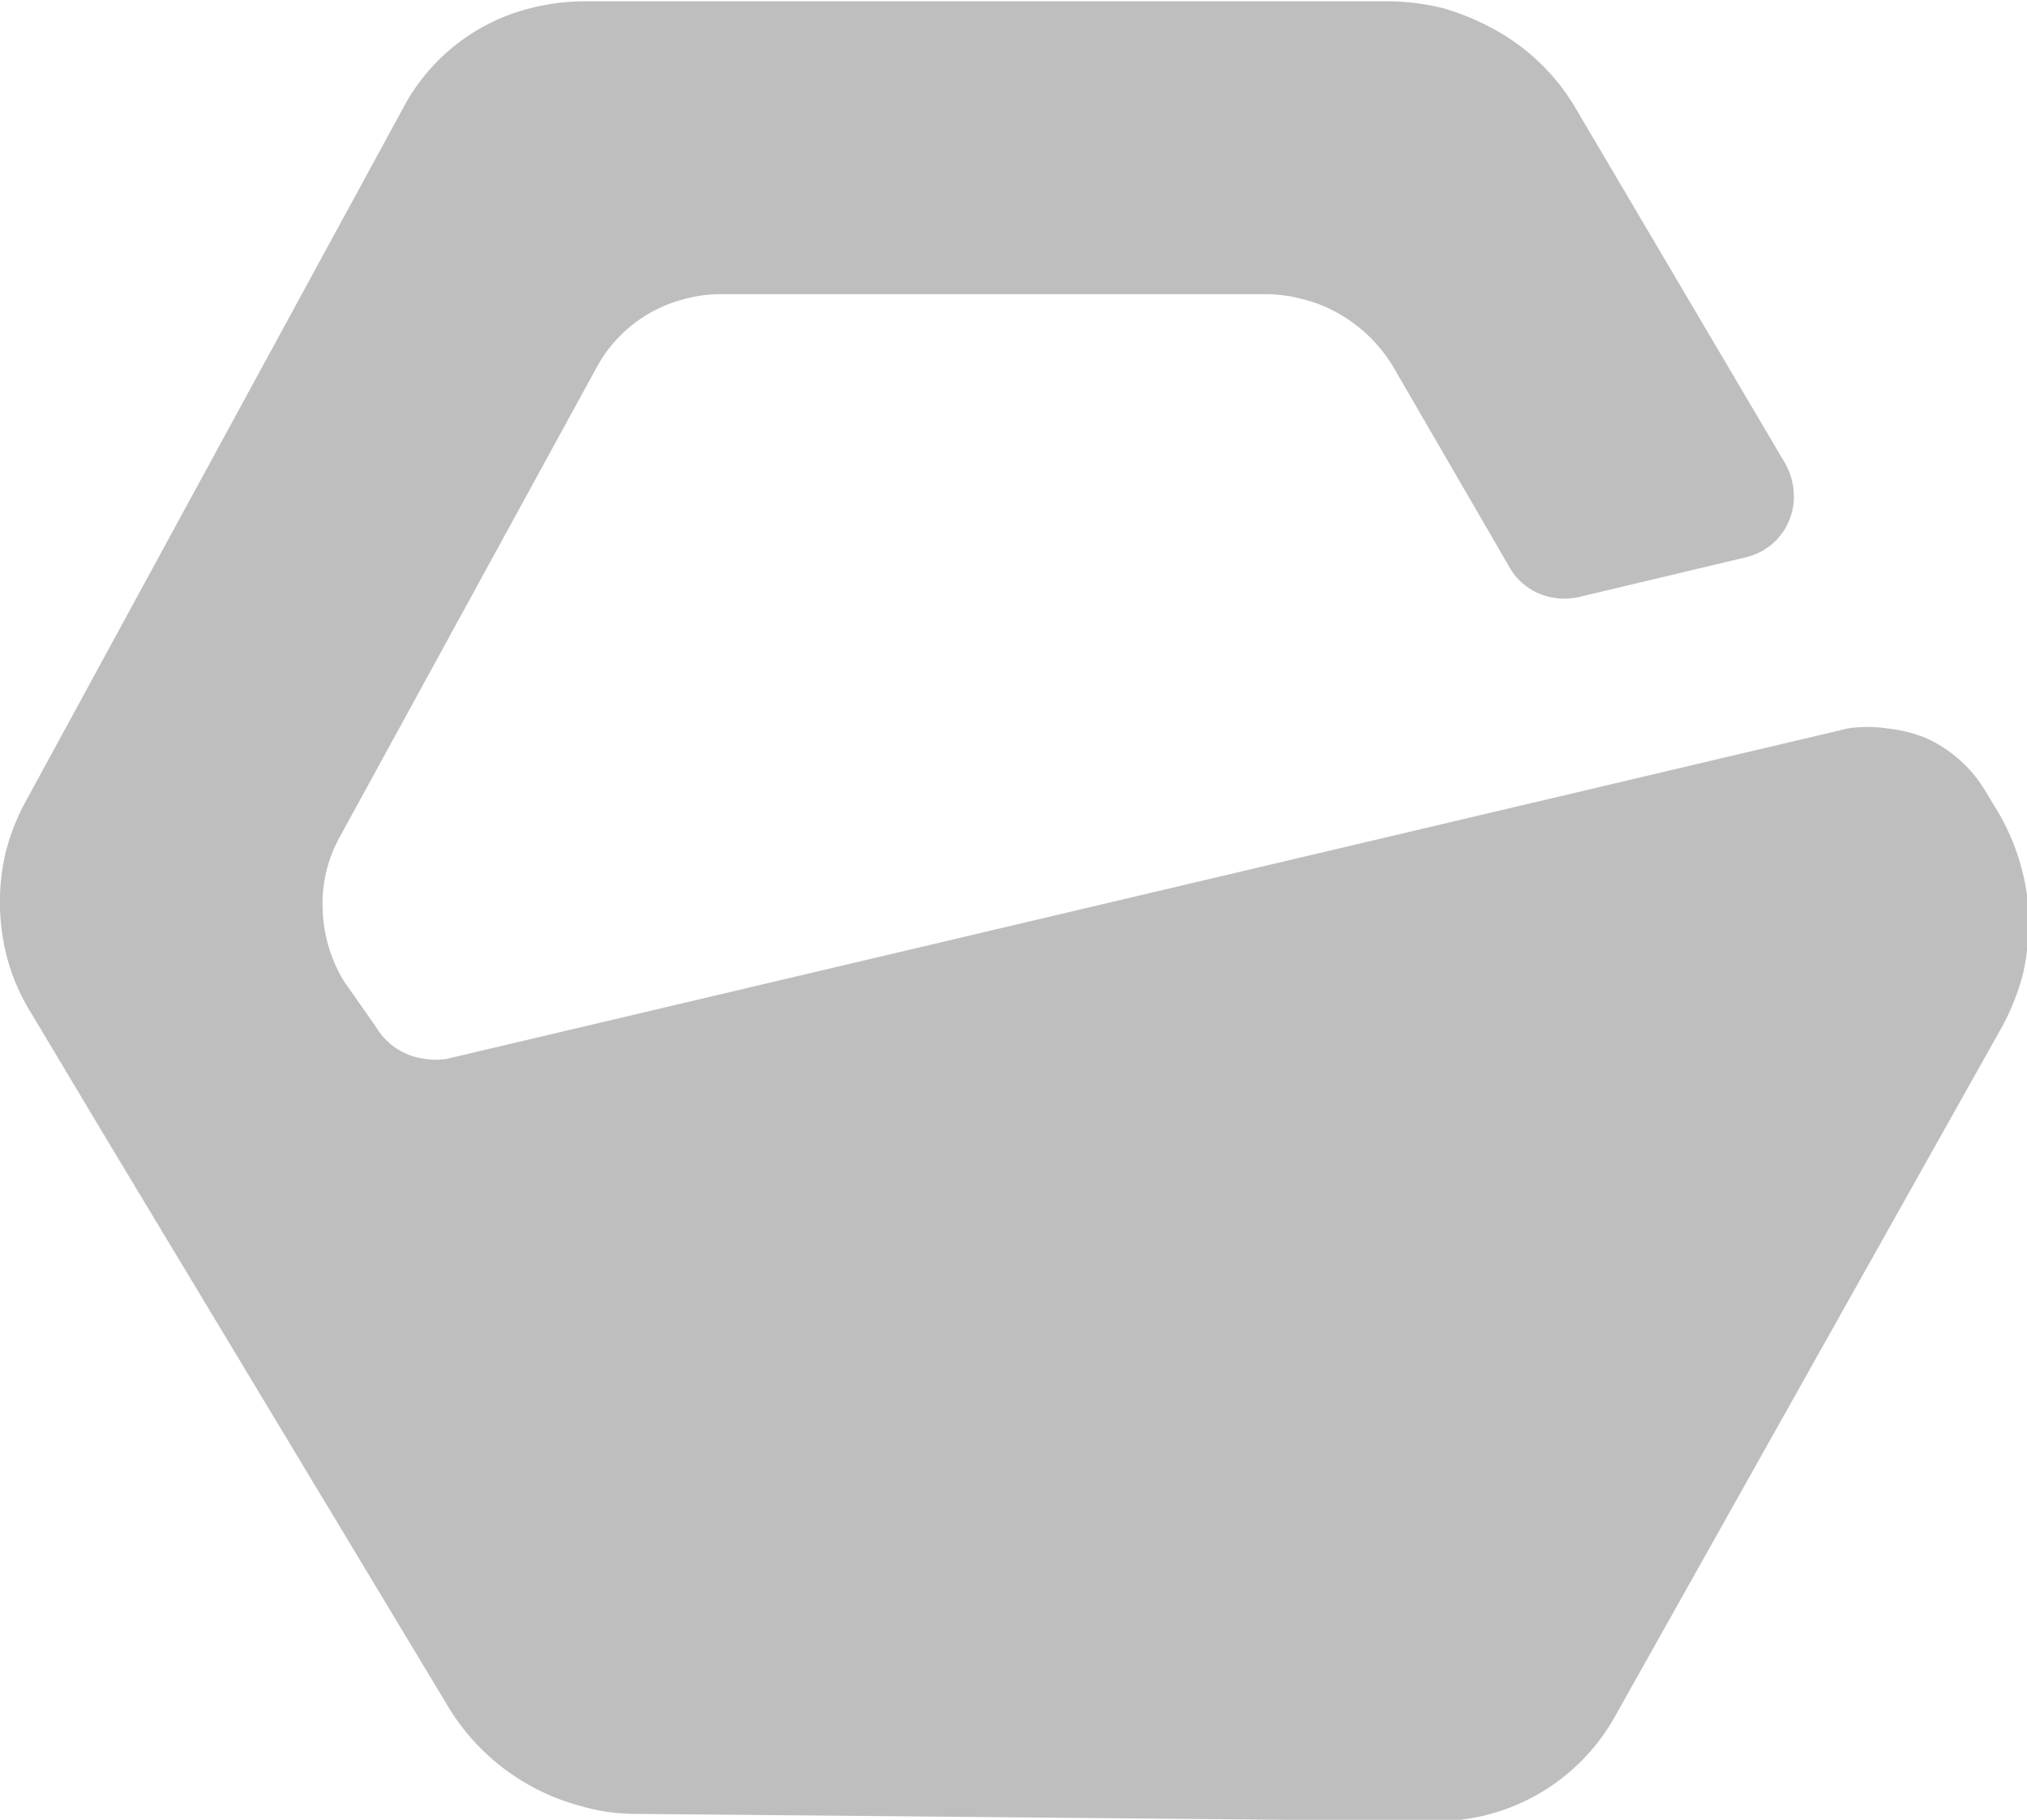 <svg id="레이어_1" data-name="레이어 1" xmlns="http://www.w3.org/2000/svg" viewBox="0 0 30.66 27.53"><defs><style>.cls-1{fill:#bebebe;}</style></defs><path id="패스_23" data-name="패스 23" class="cls-1" d="M949.54,541.07a2.23,2.23,0,0,1-.32-1.09,2.07,2.07,0,0,1,.26-1.09l3.9-7.13a2.1,2.1,0,0,1,1.29-1,2.12,2.12,0,0,1,.57-.08l8.25,0a2.18,2.18,0,0,1,.57.08,2.11,2.11,0,0,1,.54.22,2.27,2.27,0,0,1,.82.81l1.74,3a.94.94,0,0,0,.46.42,1,1,0,0,0,.61.05l2.52-.6a.94.94,0,0,0,.72-1,1,1,0,0,0-.14-.44l-3.15-5.34a3.21,3.21,0,0,0-1.21-1.19,3.8,3.8,0,0,0-.78-.33,3.48,3.48,0,0,0-.85-.11H953.17a3.32,3.32,0,0,0-.83.11,3,3,0,0,0-1.9,1.5l-5.72,10.51a3.22,3.22,0,0,0-.3.78,3.26,3.26,0,0,0-.08.82,3.34,3.34,0,0,0,.13.83,3.15,3.15,0,0,0,.35.77l1.16,1.94,5.14,8.54a3.34,3.34,0,0,0,2,1.5,2.92,2.92,0,0,0,.83.12l12.06.11a3.09,3.09,0,0,0,2.75-1.57l5.87-10.46a3.61,3.61,0,0,0,.31-.79,3.84,3.84,0,0,0,.09-.83,3.34,3.34,0,0,0-.13-.83,3.43,3.43,0,0,0-.34-.79l-.2-.33a2,2,0,0,0-.9-.79,2.16,2.16,0,0,0-.57-.14,2,2,0,0,0-.6,0l-21.2,5a1.06,1.06,0,0,1-.31,0,1,1,0,0,1-.75-.48Z" transform="translate(-944.34 -526.23)"/></svg>